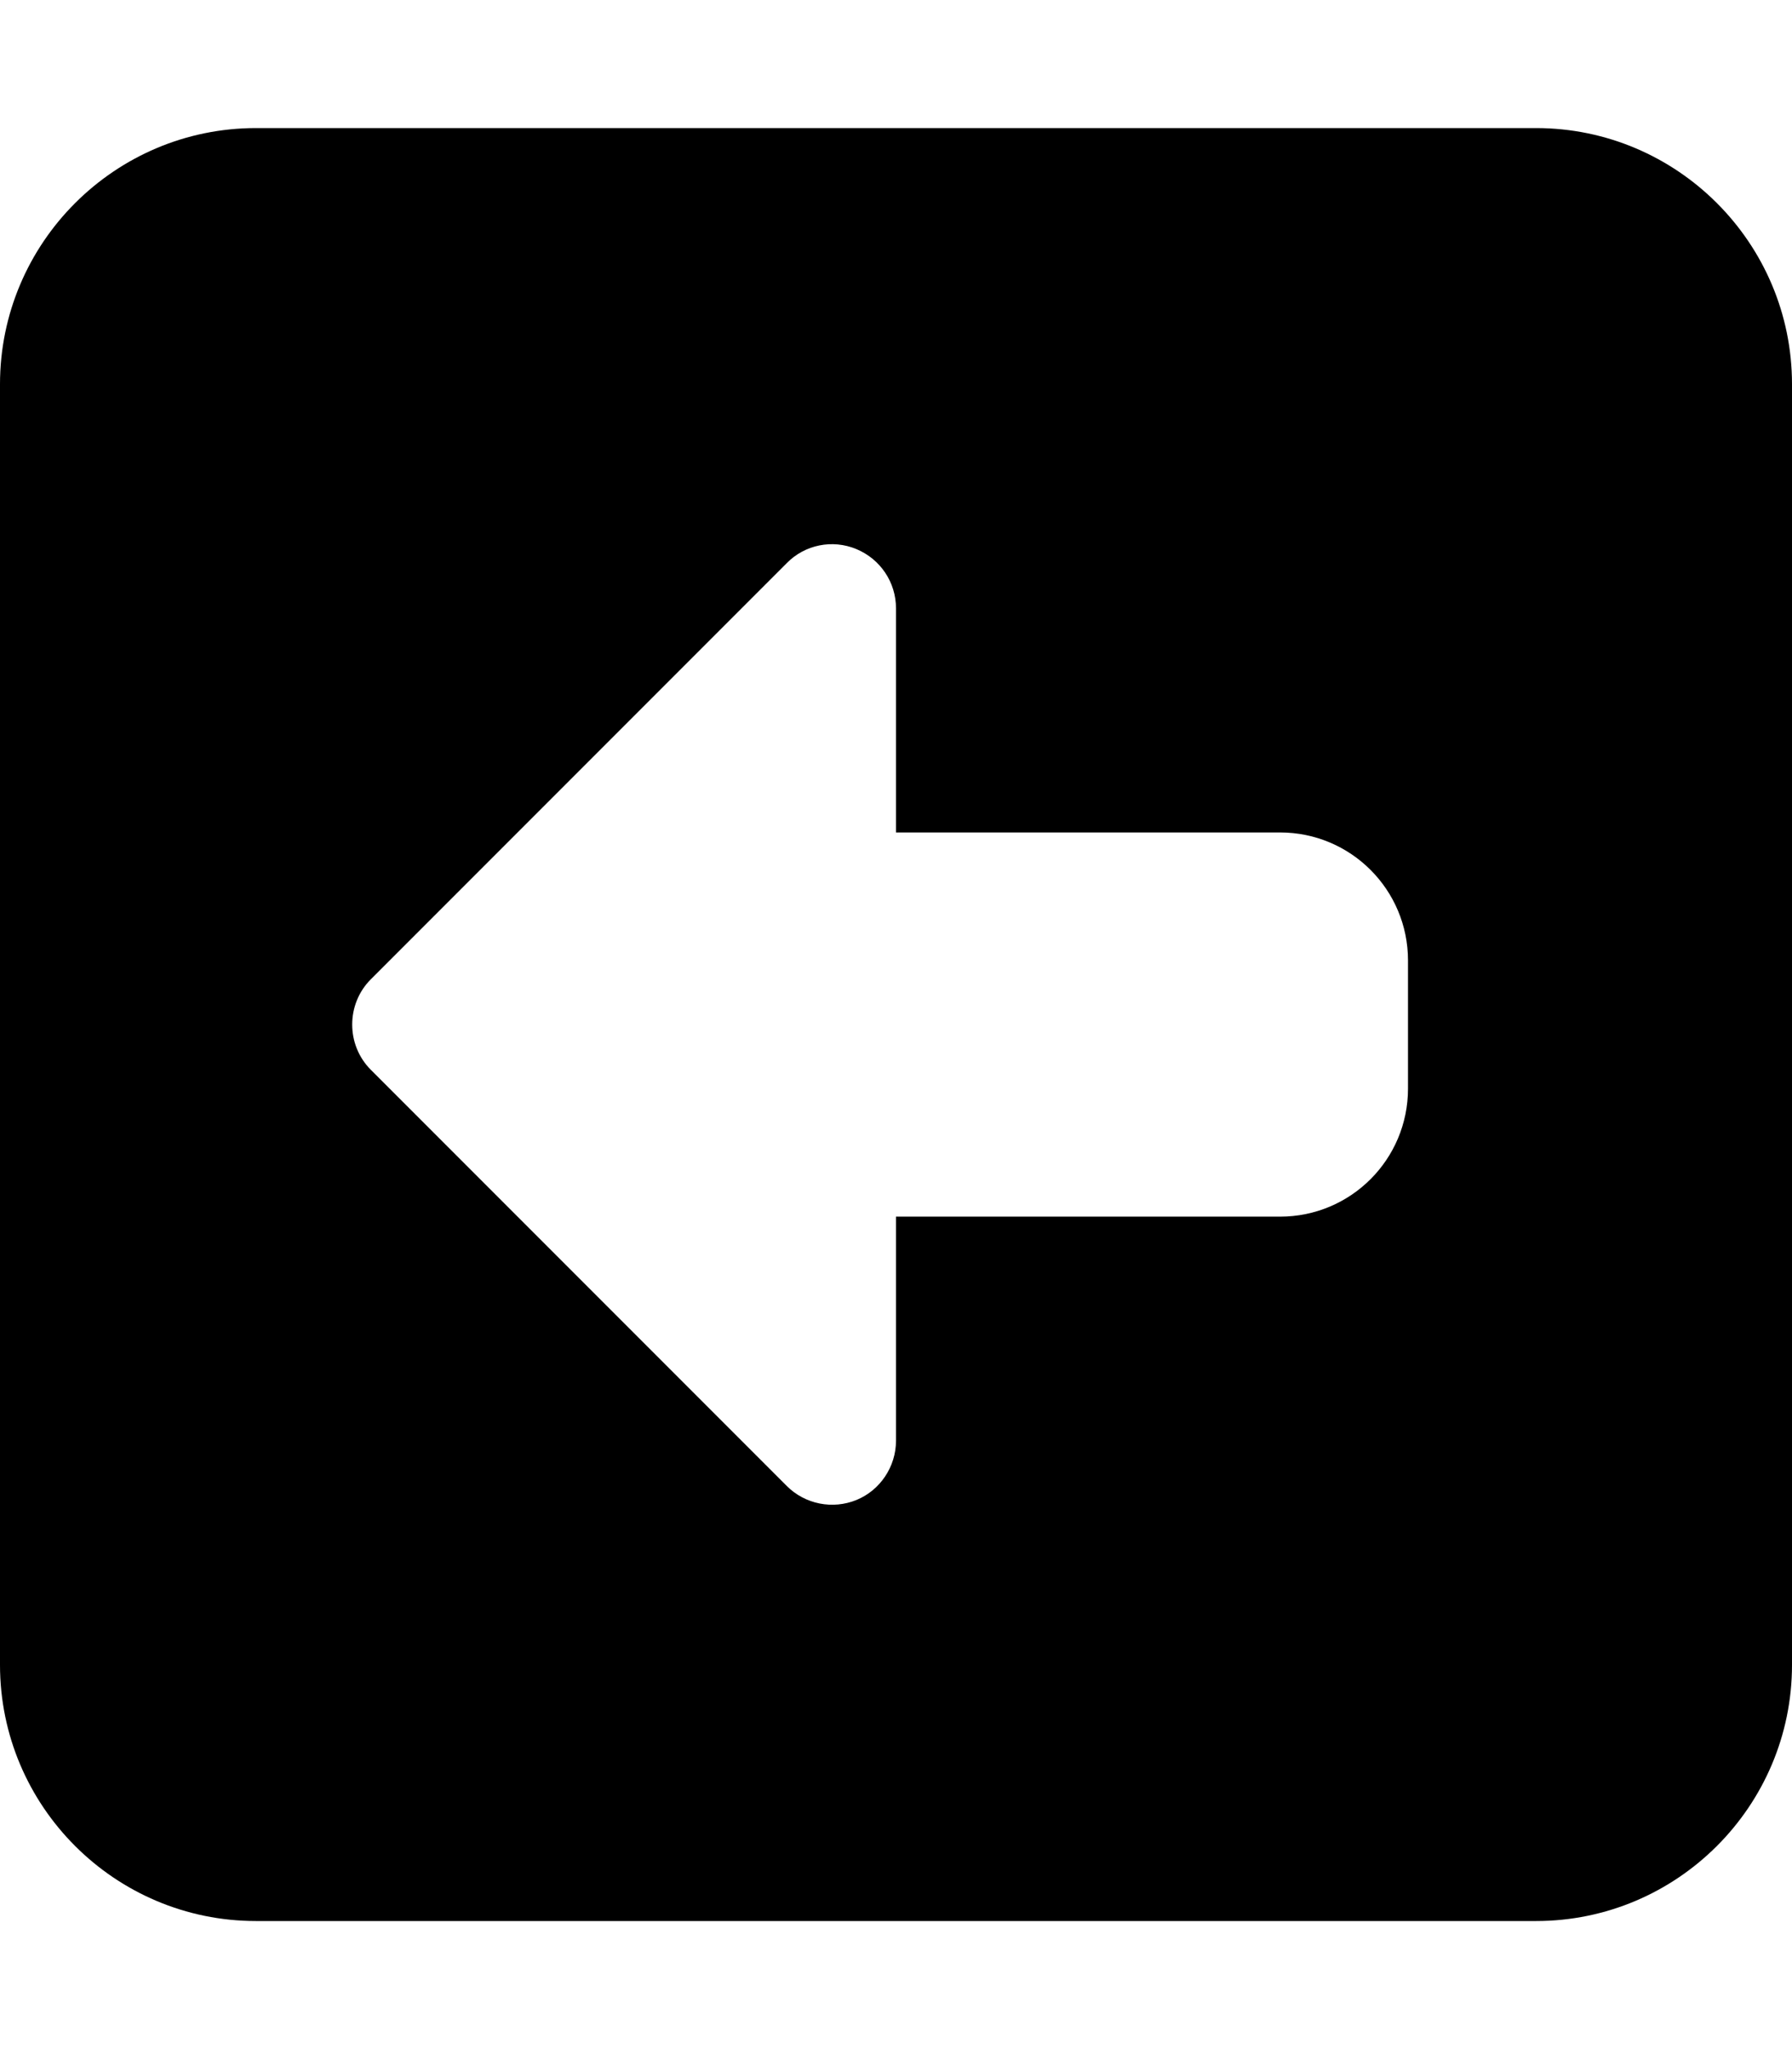 <svg xmlns="http://www.w3.org/2000/svg" viewBox="0 0 448 512"><!--! Font Awesome Pro 7.0.1 by @fontawesome - https://fontawesome.com License - https://fontawesome.com/license (Commercial License) Copyright 2025 Fonticons, Inc. --><path fill="currentColor" d="M0 96C0 60.7 28.7 32 64 32l320 0c35.3 0 64 28.7 64 64l0 320c0 35.3-28.7 64-64 64L64 480c-35.3 0-64-28.7-64-64L0 96zM92.7 267.3l104 104c4.6 4.6 11.5 5.9 17.4 3.5s9.9-8.3 9.9-14.8l0-56 96 0c17.7 0 32-14.3 32-32l0-32c0-17.7-14.3-32-32-32l-96 0 0-56c0-6.5-3.9-12.3-9.9-14.8s-12.9-1.1-17.4 3.5l-104 104c-6.2 6.2-6.2 16.4 0 22.6z"/></svg>